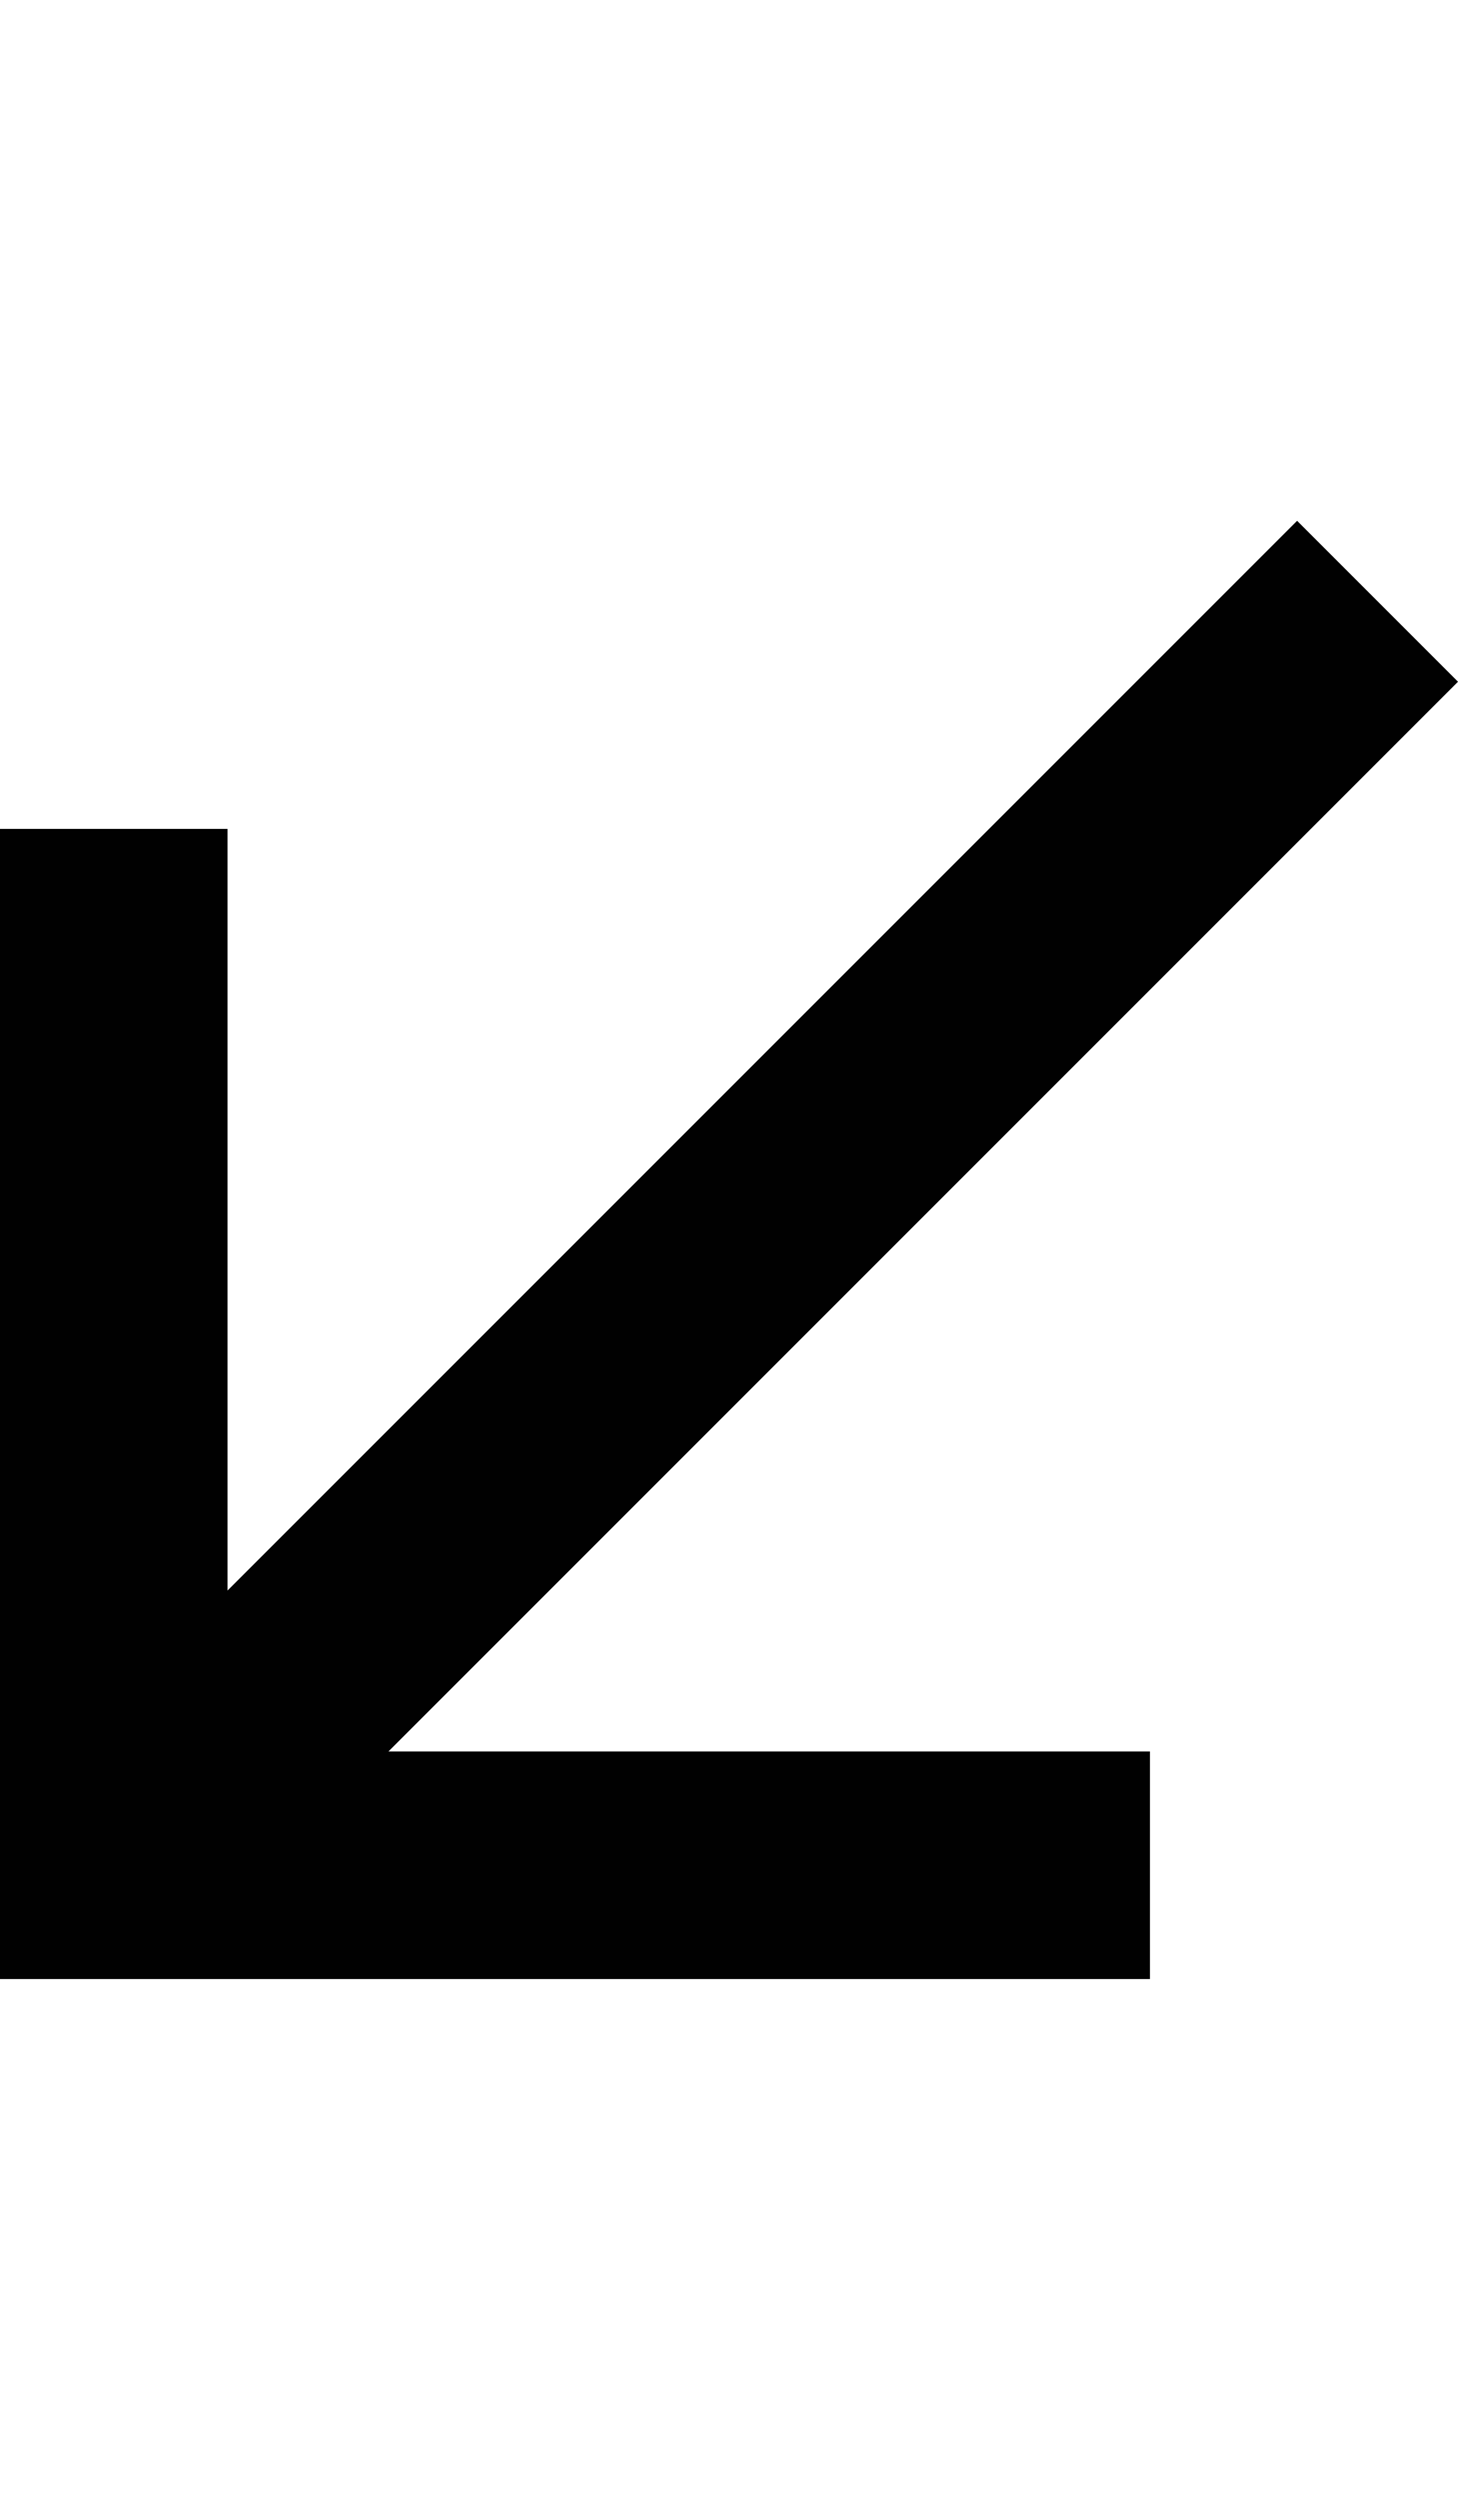 <svg width="14" height="24" viewBox="0 0 14 24" fill="none" xmlns="http://www.w3.org/2000/svg">
<path fill-rule="evenodd" clip-rule="evenodd" d="M14 6.545L3.73 16.815H11.042V19H0V7.958H2.185V15.27L12.455 5L14 6.545Z" fill="#010101"/>
</svg>

